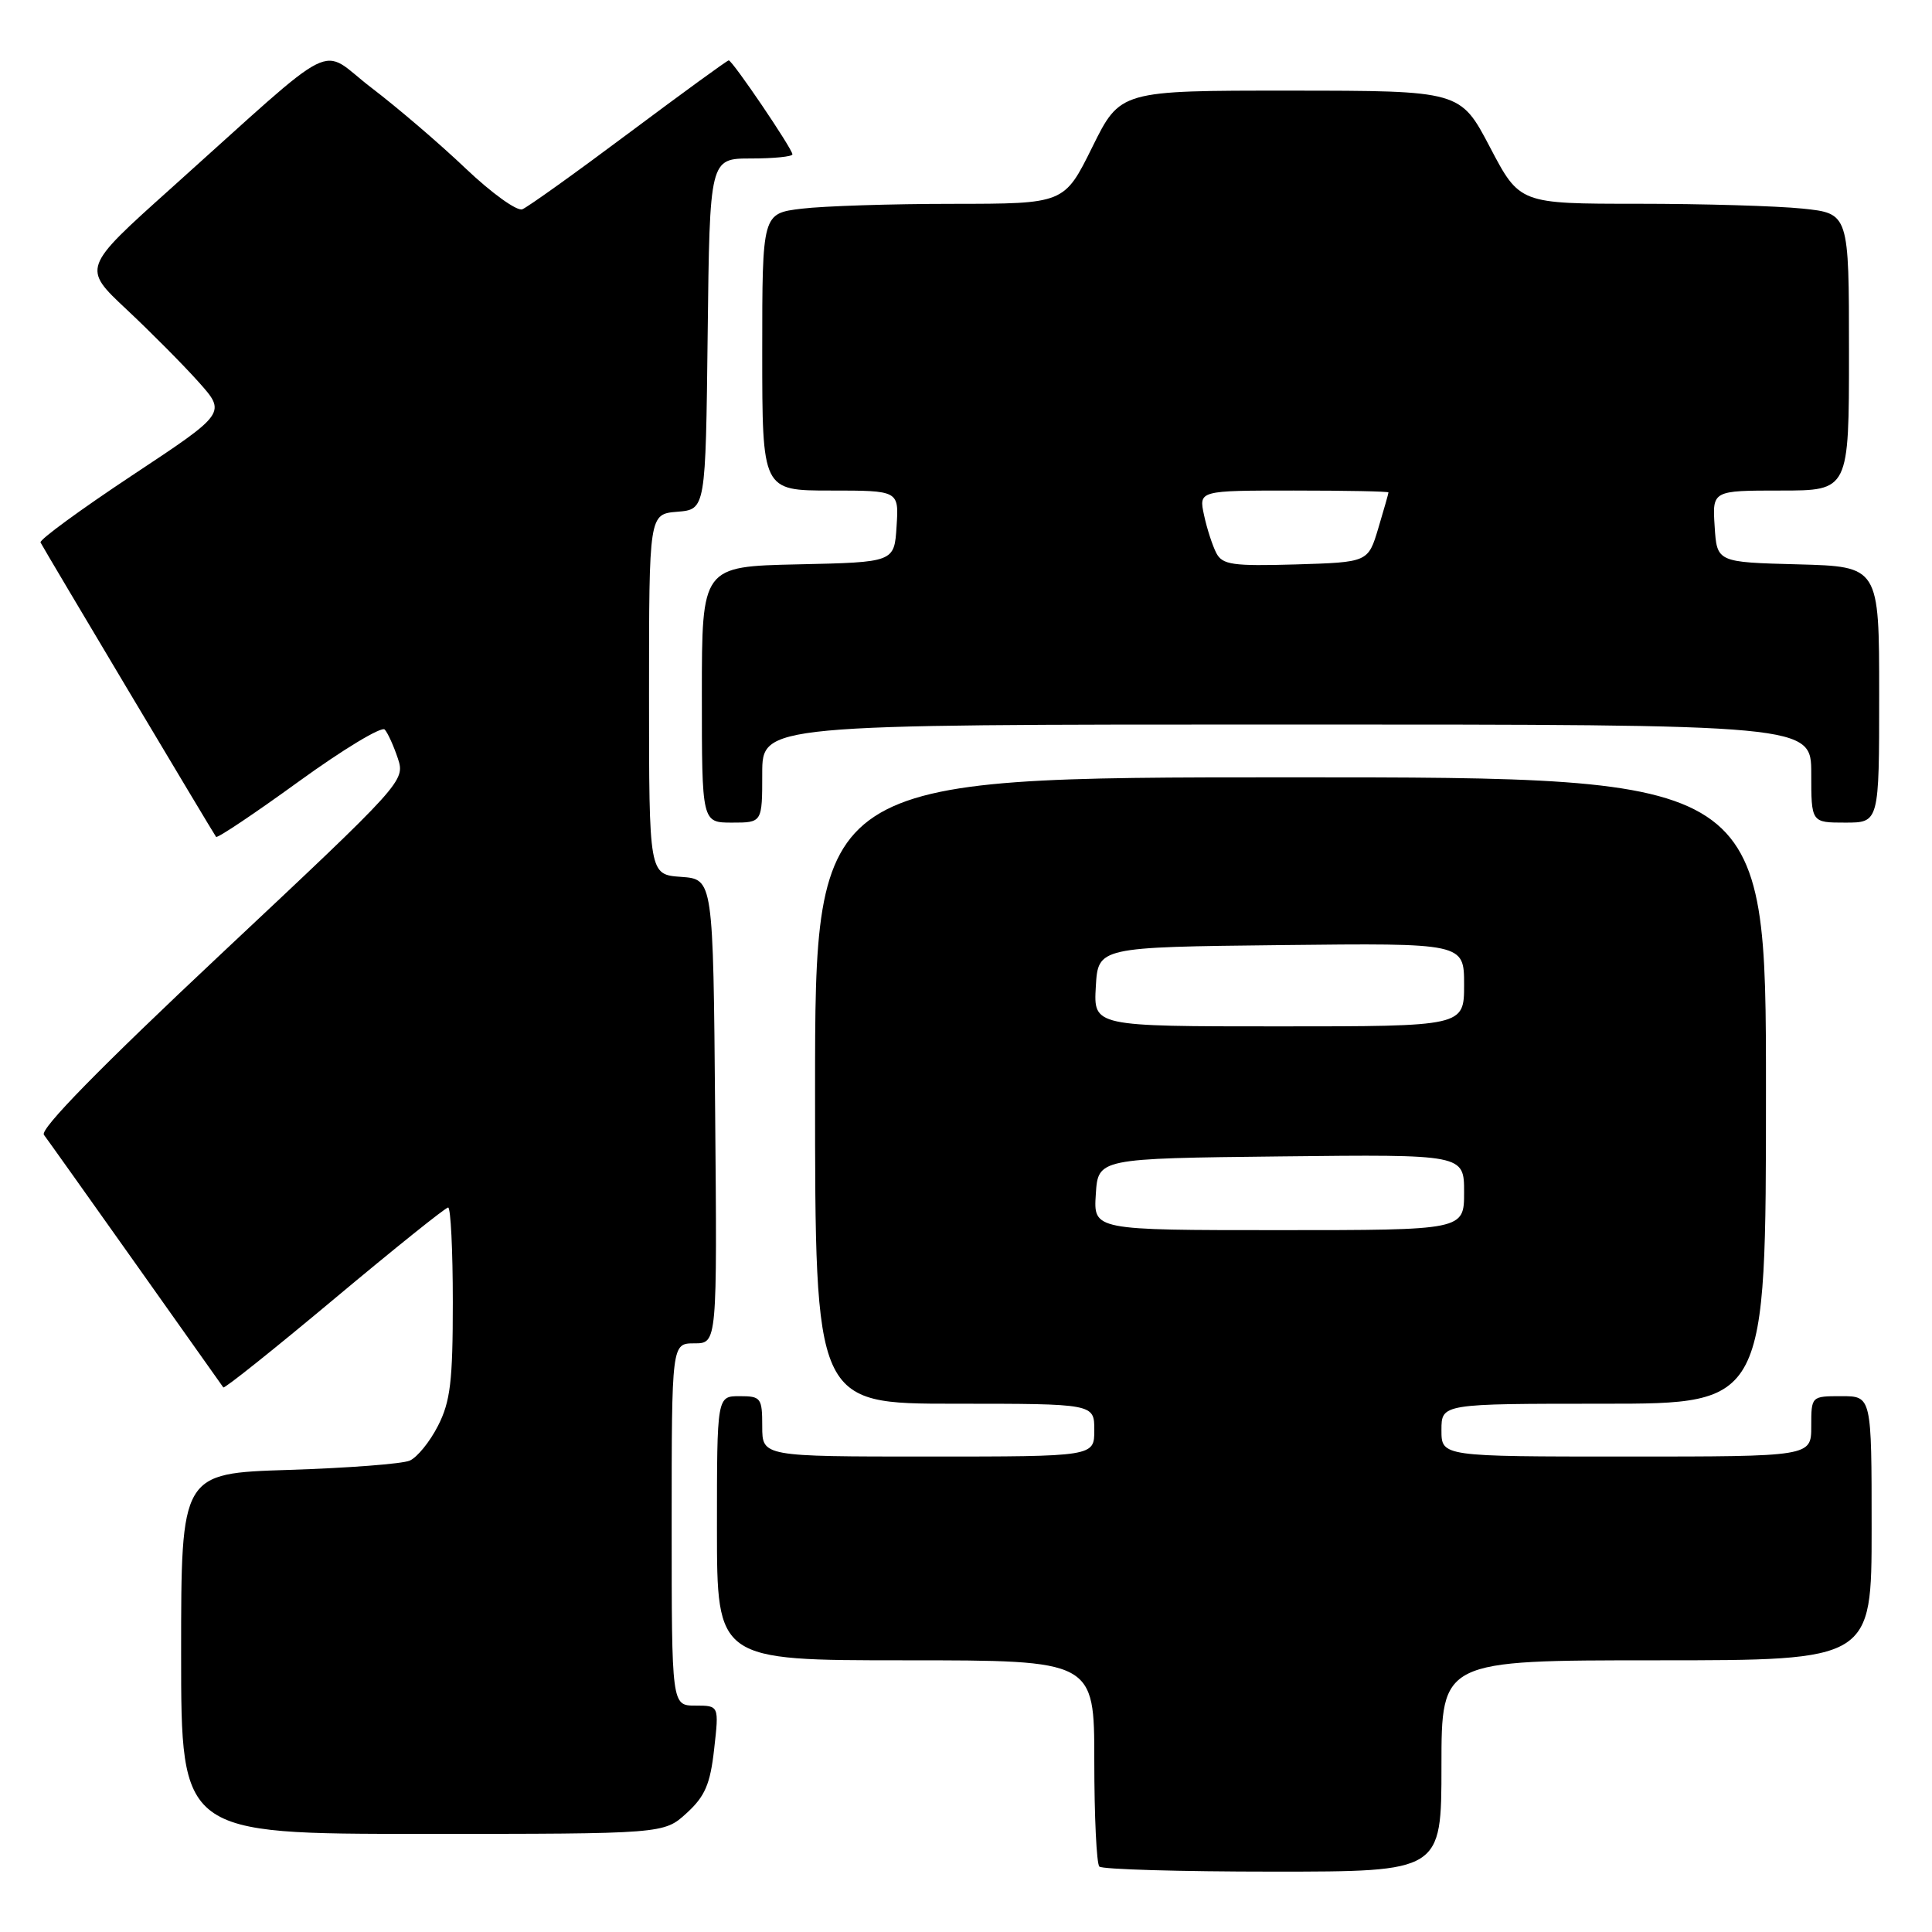<?xml version="1.0" encoding="UTF-8" standalone="no"?>
<!DOCTYPE svg PUBLIC "-//W3C//DTD SVG 1.1//EN" "http://www.w3.org/Graphics/SVG/1.1/DTD/svg11.dtd" >
<svg xmlns="http://www.w3.org/2000/svg" xmlns:xlink="http://www.w3.org/1999/xlink" version="1.1" viewBox="0 0 256 256">
 <g >
 <path fill="currentColor"
d=" M 191.00 234.00 C 191.00 220.00 191.00 220.00 219.50 220.00 C 248.00 220.00 248.00 220.00 248.00 202.50 C 248.00 185.00 248.00 185.00 244.00 185.00 C 240.00 185.00 240.00 185.00 240.00 189.00 C 240.00 193.00 240.00 193.00 215.50 193.00 C 191.00 193.00 191.00 193.00 191.00 189.50 C 191.00 186.00 191.00 186.00 212.50 186.00 C 234.00 186.00 234.00 186.00 234.00 144.50 C 234.00 103.00 234.00 103.00 171.00 103.00 C 108.00 103.00 108.00 103.00 108.00 144.50 C 108.00 186.00 108.00 186.00 126.50 186.00 C 145.00 186.00 145.00 186.00 145.00 189.50 C 145.00 193.00 145.00 193.00 123.00 193.00 C 101.00 193.00 101.00 193.00 101.00 189.00 C 101.00 185.22 100.83 185.00 98.00 185.00 C 95.00 185.00 95.00 185.00 95.00 202.50 C 95.00 220.00 95.00 220.00 120.00 220.00 C 145.00 220.00 145.00 220.00 145.00 233.33 C 145.00 240.67 145.30 246.97 145.67 247.33 C 146.03 247.70 156.38 248.00 168.67 248.00 C 191.00 248.00 191.00 248.00 191.00 234.00 Z  M 90.98 240.25 C 93.42 238.02 94.11 236.42 94.63 231.75 C 95.28 226.00 95.28 226.00 92.14 226.00 C 89.00 226.00 89.00 226.00 89.00 202.00 C 89.00 178.00 89.00 178.00 92.01 178.00 C 95.03 178.00 95.03 178.00 94.76 147.25 C 94.50 116.50 94.50 116.50 90.25 116.19 C 86.00 115.89 86.00 115.89 86.00 92.00 C 86.00 68.12 86.00 68.12 89.75 67.81 C 93.50 67.50 93.50 67.50 93.77 44.25 C 94.04 21.00 94.04 21.00 99.52 21.00 C 102.53 21.00 105.00 20.75 105.00 20.45 C 105.00 19.73 97.05 8.00 96.56 8.00 C 96.36 8.00 90.42 12.33 83.35 17.61 C 76.28 22.90 69.92 27.45 69.21 27.73 C 68.50 28.01 65.13 25.58 61.71 22.33 C 58.30 19.08 52.68 14.27 49.23 11.64 C 42.07 6.18 45.54 4.44 22.61 25.00 C 10.90 35.50 10.90 35.50 16.77 41.00 C 19.99 44.02 24.29 48.35 26.31 50.61 C 29.99 54.73 29.99 54.73 17.51 62.99 C 10.65 67.54 5.19 71.53 5.37 71.88 C 5.98 73.05 28.32 110.50 28.63 110.89 C 28.80 111.10 33.73 107.80 39.59 103.55 C 45.44 99.31 50.57 96.21 50.98 96.67 C 51.39 97.12 52.17 98.85 52.72 100.50 C 53.70 103.47 53.47 103.72 29.33 126.37 C 13.26 141.46 5.25 149.63 5.82 150.37 C 6.29 150.99 11.77 158.70 18.01 167.50 C 24.24 176.30 29.45 183.65 29.59 183.84 C 29.74 184.03 36.36 178.74 44.31 172.09 C 52.26 165.44 59.04 160.00 59.38 160.00 C 59.72 160.00 60.00 165.64 60.00 172.54 C 60.00 183.02 59.68 185.71 58.04 188.92 C 56.97 191.03 55.28 193.11 54.29 193.54 C 53.31 193.97 46.09 194.52 38.25 194.77 C 24.00 195.22 24.00 195.22 24.00 219.11 C 24.00 243.00 24.00 243.00 55.98 243.00 C 87.97 243.00 87.97 243.00 90.98 240.25 Z  M 101.00 102.50 C 101.00 96.00 101.00 96.00 170.50 96.00 C 240.00 96.00 240.00 96.00 240.00 102.50 C 240.00 109.00 240.00 109.00 244.50 109.00 C 249.00 109.00 249.00 109.00 249.00 92.03 C 249.00 75.07 249.00 75.07 238.25 74.78 C 227.50 74.50 227.50 74.50 227.20 69.75 C 226.89 65.00 226.89 65.00 235.95 65.00 C 245.00 65.00 245.00 65.00 245.00 46.64 C 245.00 28.28 245.00 28.28 238.85 27.64 C 235.47 27.29 225.65 27.00 217.04 27.00 C 201.36 27.00 201.36 27.00 197.43 19.51 C 193.50 12.02 193.50 12.02 170.97 12.01 C 148.44 12.00 148.44 12.00 144.73 19.50 C 141.02 27.00 141.02 27.00 126.26 27.01 C 118.14 27.01 109.14 27.30 106.25 27.65 C 101.00 28.28 101.00 28.28 101.00 46.64 C 101.00 65.00 101.00 65.00 110.05 65.00 C 119.11 65.00 119.11 65.00 118.80 69.75 C 118.50 74.50 118.50 74.50 105.75 74.78 C 93.00 75.06 93.00 75.06 93.00 92.03 C 93.00 109.00 93.00 109.00 97.00 109.00 C 101.00 109.00 101.00 109.00 101.00 102.50 Z  M 145.20 158.25 C 145.50 153.50 145.50 153.50 169.75 153.23 C 194.00 152.96 194.00 152.96 194.00 157.98 C 194.00 163.00 194.00 163.00 169.45 163.00 C 144.89 163.00 144.89 163.00 145.20 158.25 Z  M 145.20 130.75 C 145.50 125.50 145.50 125.50 169.75 125.23 C 194.00 124.96 194.00 124.96 194.00 130.48 C 194.00 136.00 194.00 136.00 169.45 136.00 C 144.90 136.00 144.90 136.00 145.20 130.75 Z  M 161.17 73.29 C 160.66 72.30 159.92 70.04 159.54 68.25 C 158.84 65.00 158.84 65.00 171.42 65.00 C 178.34 65.00 183.99 65.11 183.98 65.25 C 183.98 65.39 183.37 67.53 182.63 70.00 C 181.28 74.50 181.28 74.50 171.70 74.79 C 163.33 75.03 161.99 74.84 161.17 73.29 Z "/>
</g>
</svg>